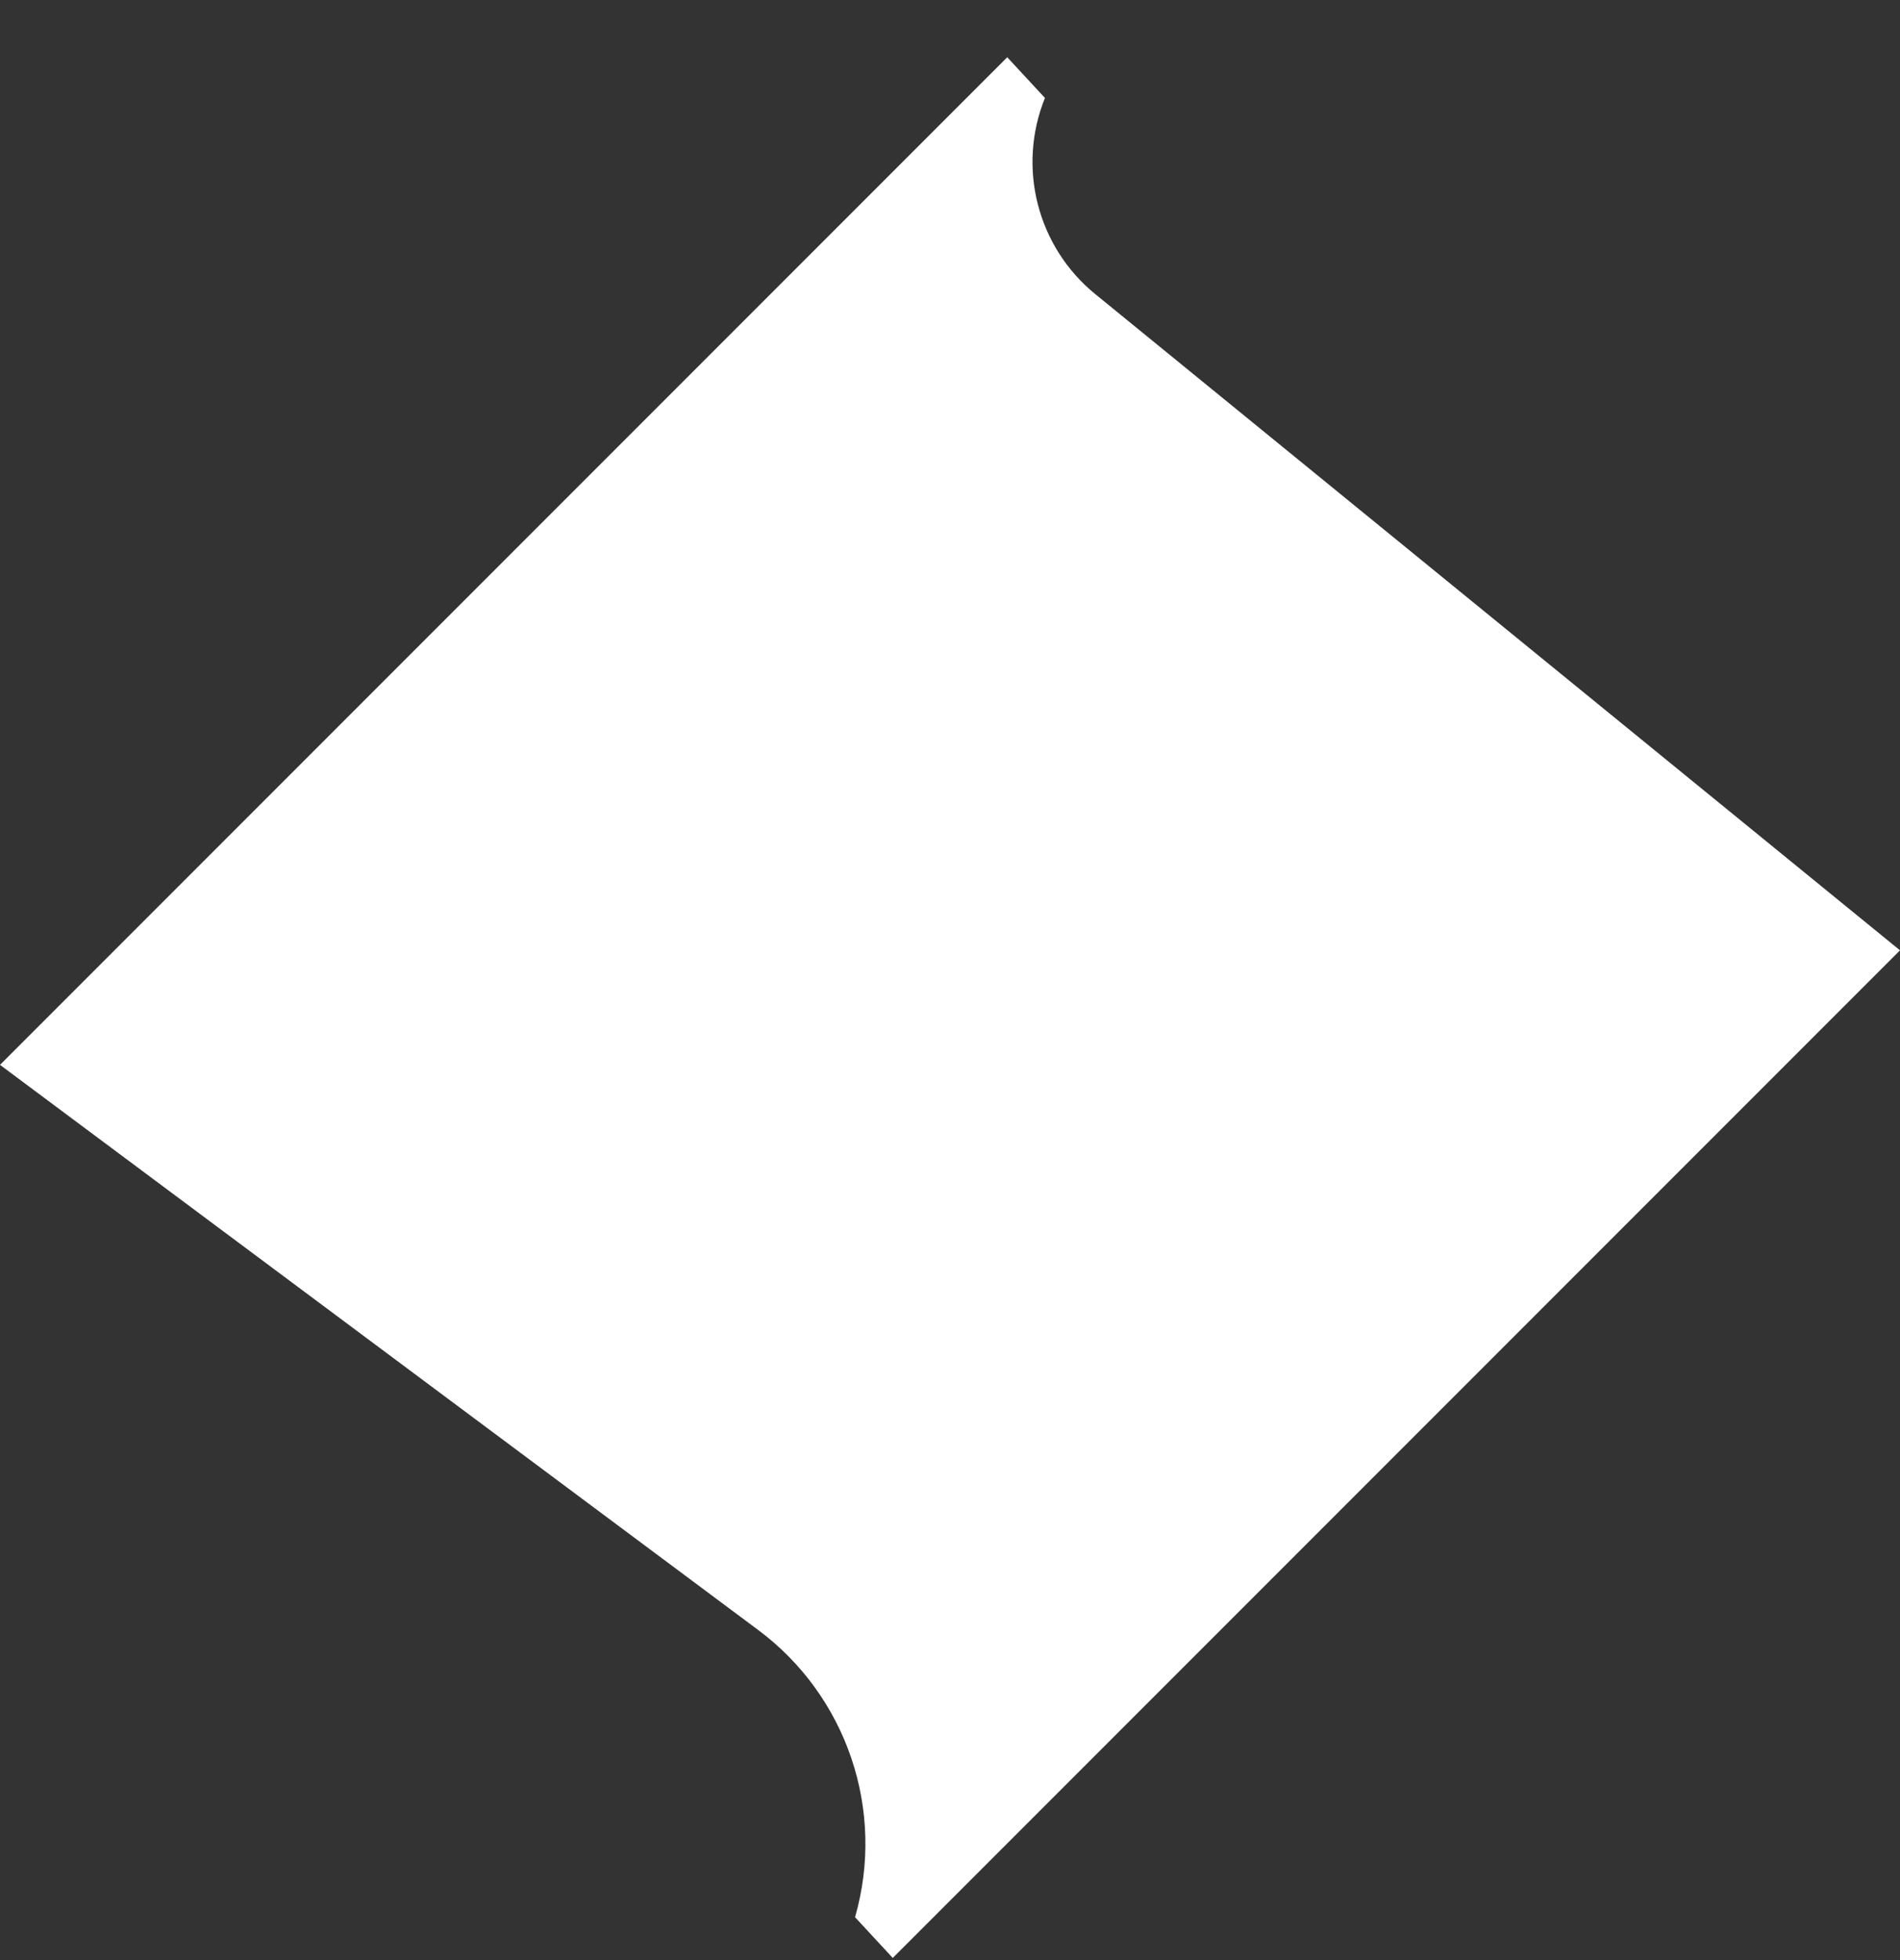 <svg width="32" height="33" viewBox="0 0 32 33" fill="none" xmlns="http://www.w3.org/2000/svg">
<rect x="0" y="0" width="32" height="33" fill="#333333" stroke="none"/>
<path d="M16.964 0.964L6.01948e-05 17.928L12.769 27.442C14.266 28.557 14.916 30.483 14.401 32.278V32.278L15.036 32.964L32 16L18.447 4.952C17.47 4.157 17.127 2.817 17.599 1.649V1.649L16.964 0.964Z" fill="white"/>
</svg>
